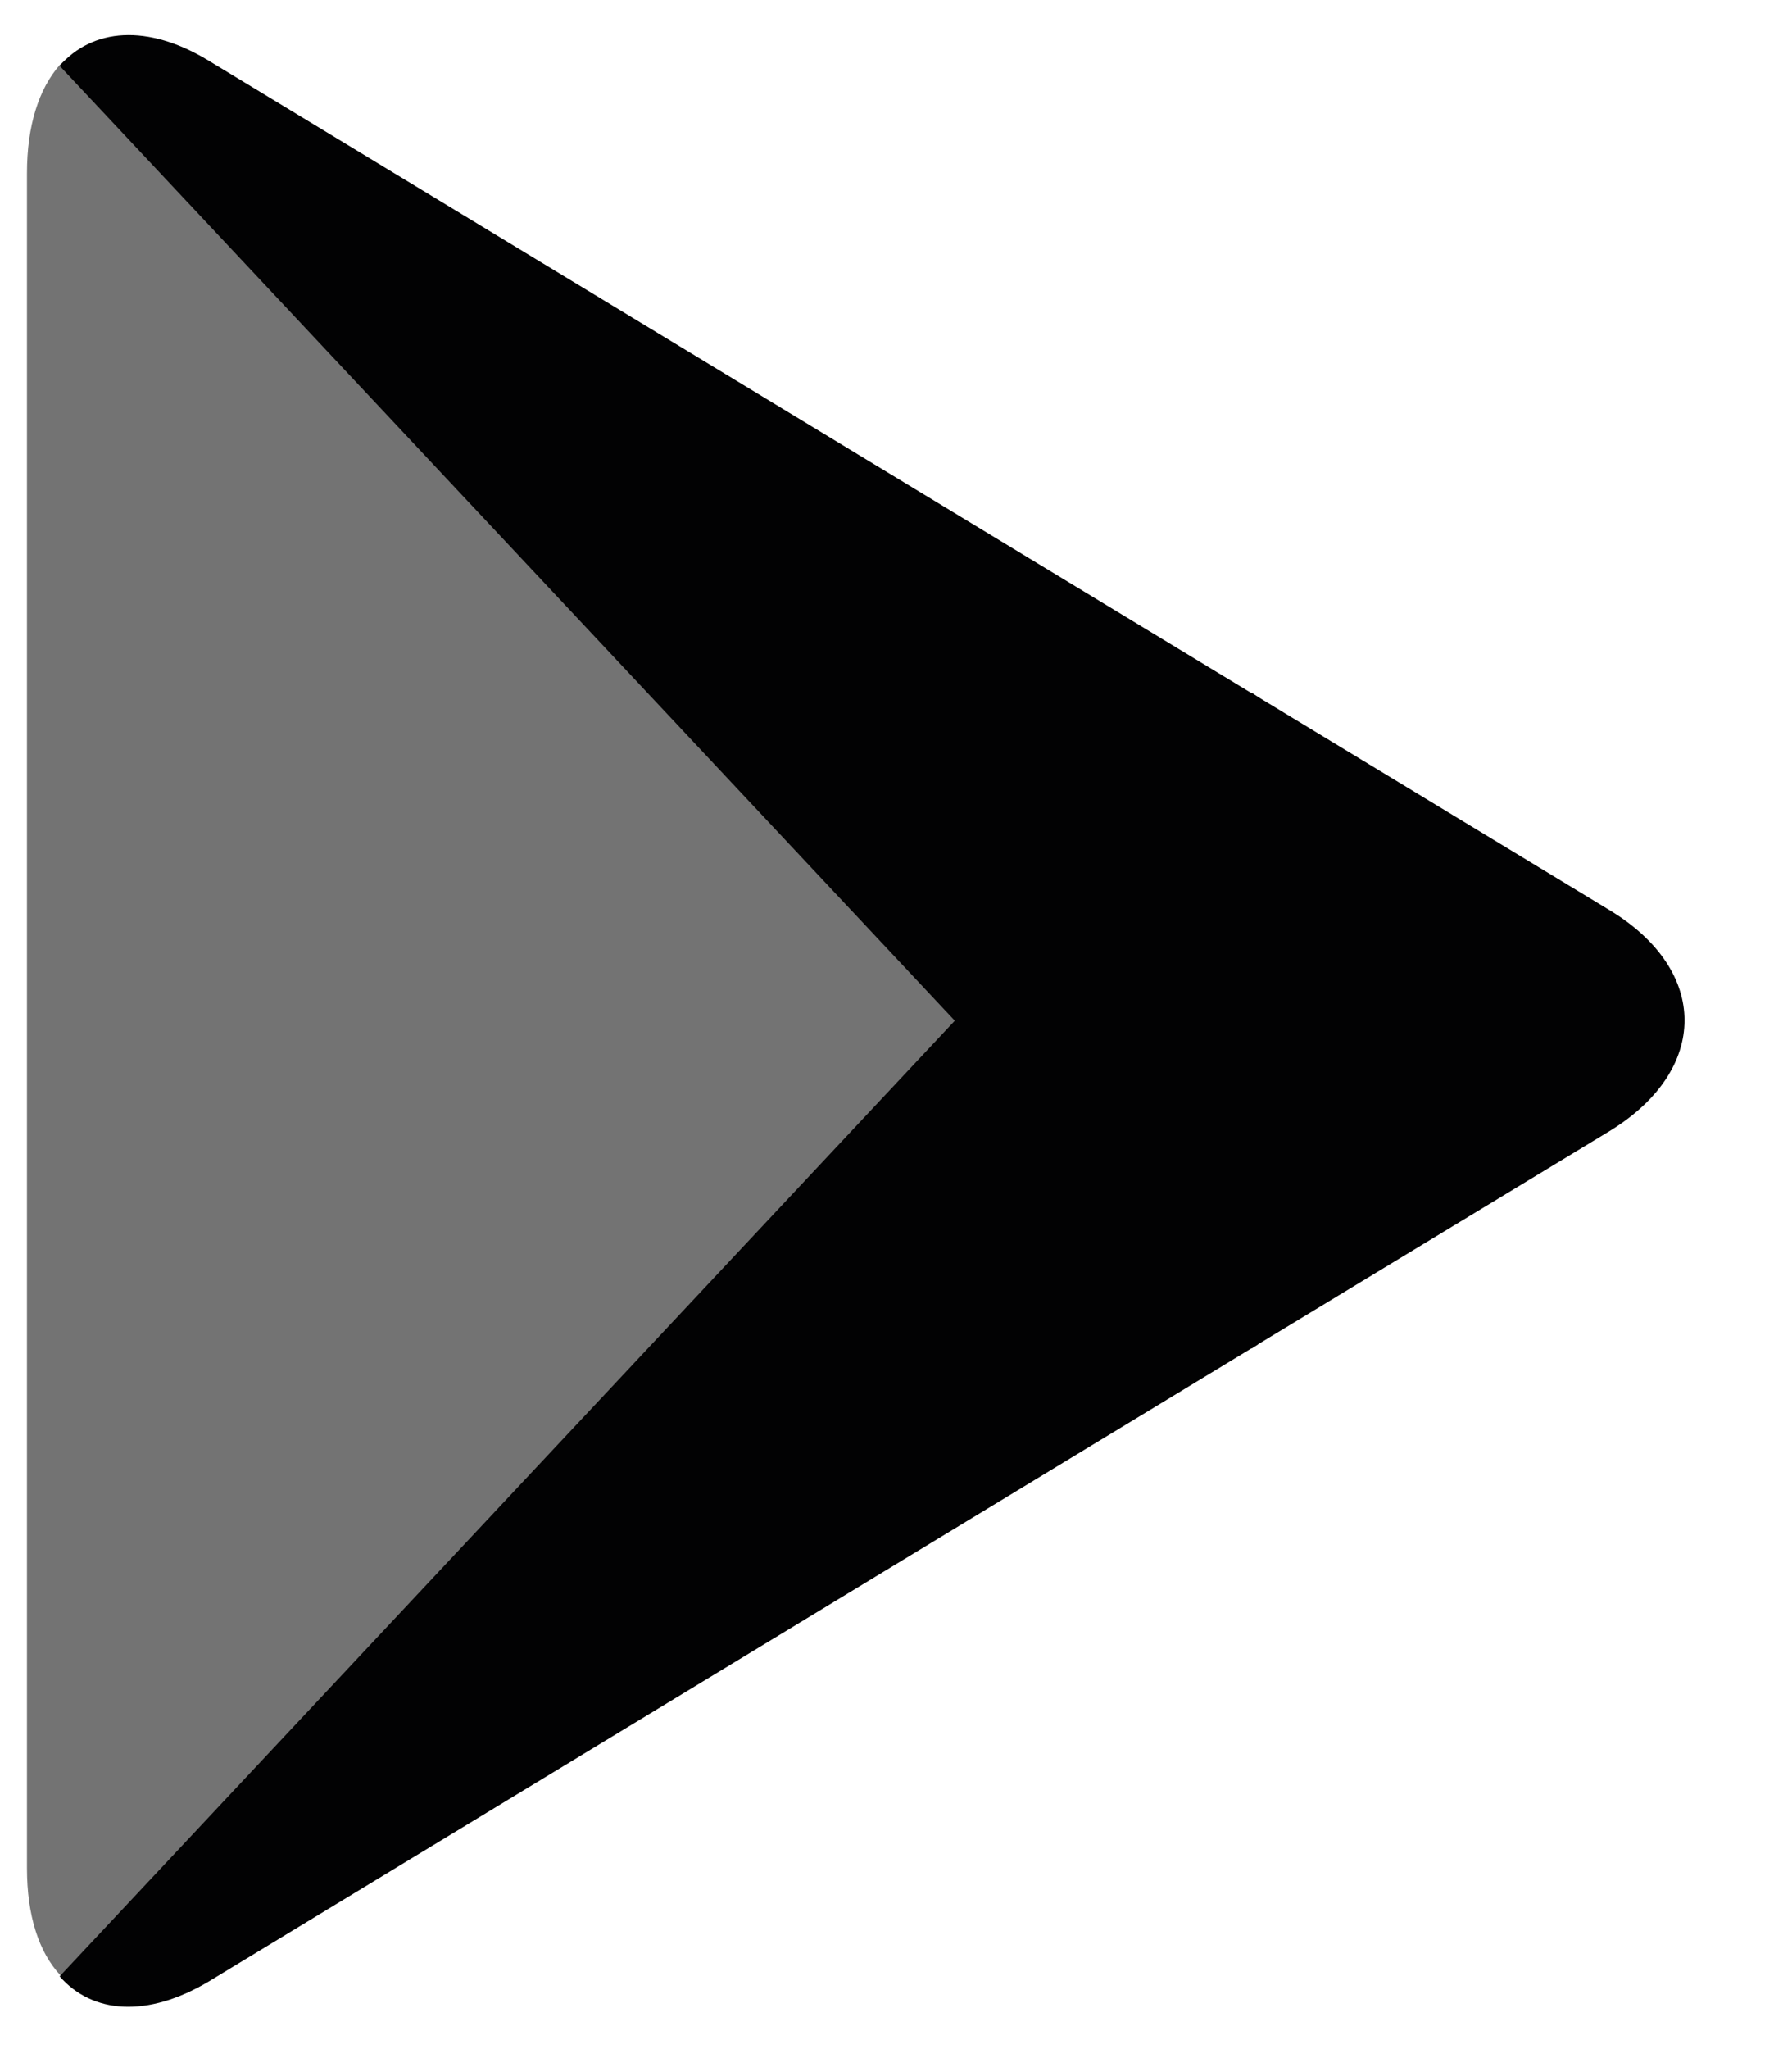 <svg width="21" height="24" viewBox="0 0 21 24" fill="none" xmlns="http://www.w3.org/2000/svg">
<path fill-rule="evenodd" clip-rule="evenodd" d="M0.699 0.762C0.456 1.041 0.316 1.47 0.316 2.029V21.88C0.316 22.438 0.456 22.867 0.709 23.137L0.775 23.196L11.199 12.073V11.823L0.765 0.702L0.699 0.762Z" fill="#171717" fill-opacity="0.6"/>
<path fill-rule="evenodd" clip-rule="evenodd" d="M14.667 15.795L11.19 12.084V11.824L14.668 8.113L14.743 8.163L18.857 10.657C20.035 11.366 20.035 12.533 18.857 13.251L14.743 15.745C14.742 15.745 14.667 15.795 14.667 15.795Z" fill="#020203"/>
<path fill-rule="evenodd" clip-rule="evenodd" d="M14.742 15.746L11.19 11.954L0.699 23.148C1.083 23.587 1.727 23.637 2.448 23.207L14.742 15.746Z" fill="#020203"/>
<path fill-rule="evenodd" clip-rule="evenodd" d="M14.742 8.164L2.448 0.712C1.728 0.273 1.083 0.332 0.699 0.771L11.188 11.954L14.742 8.164Z" fill="#020203"/>
<g opacity="0.2">
<mask id="mask0_2574_9514" style="mask-type:alpha" maskUnits="userSpaceOnUse" x="0" y="15" width="15" height="9">
<g opacity="0.2">
<path opacity="0.2" fill-rule="evenodd" clip-rule="evenodd" d="M14.667 15.665L2.457 23.067C1.775 23.486 1.167 23.457 0.774 23.077L0.708 23.147L0.774 23.207C1.167 23.585 1.775 23.616 2.457 23.197L14.751 15.745L14.667 15.665Z" fill="white"/>
</g>
</mask>
<g mask="url(#mask0_2574_9514)">
<path opacity="0.2" fill-rule="evenodd" clip-rule="evenodd" d="M14.667 15.665L2.457 23.067C1.775 23.486 1.167 23.457 0.774 23.077L0.708 23.147L0.774 23.207C1.167 23.585 1.775 23.616 2.457 23.197L14.751 15.745L14.667 15.665Z" fill="#020203"/>
<path opacity="0.2" d="M14.666 15.665L15.109 15.052L14.752 14.713L14.343 14.961L14.666 15.665ZM2.457 23.067L2.133 22.363L2.13 22.365L2.457 23.067ZM0.774 23.077L1.222 22.468L0.752 22.014L0.302 22.494L0.774 23.077ZM0.708 23.147L0.236 22.564L-0.358 23.198L0.28 23.774L0.708 23.147ZM0.774 23.207L1.221 22.597L1.212 22.588L1.203 22.58L0.774 23.207ZM2.457 23.197L2.133 22.493L2.13 22.495L2.457 23.197ZM14.751 15.745L15.075 16.45L15.993 15.893L15.193 15.132L14.751 15.745ZM14.343 14.961L2.133 22.363L2.781 23.771L14.99 16.369L14.343 14.961ZM2.13 22.365C1.596 22.693 1.32 22.563 1.222 22.468L0.327 23.686C1.014 24.35 1.954 24.279 2.784 23.77L2.13 22.365ZM0.302 22.494L0.236 22.564L1.181 23.731L1.247 23.66L0.302 22.494ZM0.28 23.774L0.346 23.833L1.203 22.58L1.137 22.521L0.28 23.774ZM0.328 23.816C1.014 24.478 1.953 24.409 2.784 23.899L2.13 22.495C1.597 22.822 1.32 22.692 1.221 22.597L0.328 23.816ZM2.781 23.901L15.075 16.45L14.427 15.041L2.133 22.493L2.781 23.901ZM15.193 15.132L15.109 15.052L14.224 16.278L14.308 16.358L15.193 15.132Z" fill="#020203"/>
</g>
</g>
<g opacity="0.12">
<mask id="mask1_2574_9514" style="mask-type:alpha" maskUnits="userSpaceOnUse" x="14" y="11" width="6" height="5">
<g opacity="0.12">
<path opacity="0.12" fill-rule="evenodd" clip-rule="evenodd" d="M18.856 13.121L14.658 15.665L14.733 15.746L18.846 13.251C19.436 12.892 19.725 12.424 19.725 11.954C19.688 12.384 19.389 12.793 18.856 13.121Z" fill="white"/>
</g>
</mask>
<g mask="url(#mask1_2574_9514)">
<path opacity="0.12" fill-rule="evenodd" clip-rule="evenodd" d="M18.856 13.121L14.658 15.665L14.733 15.746L18.846 13.251C19.436 12.892 19.725 12.424 19.725 11.954C19.688 12.384 19.389 12.793 18.856 13.121Z" fill="#020203"/>
<path opacity="0.12" d="M18.856 13.121L19.18 13.826L19.184 13.823L18.856 13.121ZM14.658 15.665L14.334 14.961L13.47 15.485L14.185 16.249L14.658 15.665ZM14.733 15.746L14.261 16.329L14.621 16.714L15.057 16.45L14.733 15.746ZM18.846 13.251L19.17 13.955L19.172 13.955L18.846 13.251ZM19.725 11.954H20.419L19.035 11.875L19.725 11.954ZM18.532 12.417L14.334 14.961L14.982 16.37L19.18 13.826L18.532 12.417ZM14.185 16.249L14.261 16.329L15.205 15.162L15.13 15.082L14.185 16.249ZM15.057 16.45L19.17 13.955L18.523 12.547L14.409 15.041L15.057 16.45ZM19.172 13.955C19.875 13.526 20.419 12.841 20.419 11.954H19.032C19.032 12.007 18.996 12.258 18.521 12.548L19.172 13.955ZM19.035 11.875C19.032 11.917 18.976 12.143 18.527 12.42L19.184 13.823C19.801 13.442 20.344 12.851 20.416 12.034L19.035 11.875Z" fill="#020203"/>
</g>
</g>
<g opacity="0.25">
<mask id="mask2_2574_9514" style="mask-type:alpha" maskUnits="userSpaceOnUse" x="0" y="0" width="20" height="12">
<g opacity="0.25">
<path opacity="0.25" fill-rule="evenodd" clip-rule="evenodd" d="M2.448 0.842L18.856 10.789C19.389 11.108 19.688 11.526 19.735 11.956C19.735 11.487 19.445 11.018 18.856 10.659L2.448 0.713C1.27 -0.006 0.317 0.593 0.317 2.029V2.159C0.317 0.722 1.27 0.134 2.448 0.842Z" fill="white"/>
</g>
</mask>
<g mask="url(#mask2_2574_9514)">
<path opacity="0.25" fill-rule="evenodd" clip-rule="evenodd" d="M2.448 0.842L18.856 10.789C19.389 11.108 19.688 11.526 19.735 11.956C19.735 11.487 19.445 11.018 18.856 10.659L2.448 0.713C1.27 -0.006 0.317 0.593 0.317 2.029V2.159C0.317 0.722 1.27 0.134 2.448 0.842Z" fill="#020203"/>
<path opacity="0.25" d="M2.448 0.842L2.772 0.138L2.77 0.137L2.448 0.842ZM18.856 10.789L18.532 11.493L18.535 11.495L18.856 10.789ZM19.735 11.956L19.046 12.054L20.428 11.956H19.735ZM18.856 10.659L19.181 9.955L19.179 9.955L18.856 10.659ZM2.448 0.713L2.123 1.416L2.125 1.417L2.448 0.713ZM2.125 1.547L18.532 11.493L19.179 10.084L2.772 0.138L2.125 1.547ZM18.535 11.495C18.966 11.753 19.039 11.991 19.046 12.054L20.423 11.857C20.337 11.062 19.811 10.462 19.176 10.082L18.535 11.495ZM20.428 11.956C20.428 11.071 19.884 10.384 19.181 9.955L18.53 11.362C19.005 11.652 19.041 11.904 19.041 11.956H20.428ZM19.179 9.955L2.772 0.008L2.125 1.417L18.532 11.363L19.179 9.955ZM2.774 0.009C2.06 -0.426 1.269 -0.546 0.611 -0.138C-0.064 0.281 -0.377 1.114 -0.377 2.029H1.01C1.01 1.508 1.174 1.324 1.27 1.264C1.384 1.193 1.659 1.133 2.123 1.416L2.774 0.009ZM-0.377 2.029V2.159H1.01V2.029H-0.377ZM1.01 2.159C1.01 1.639 1.173 1.457 1.269 1.398C1.384 1.327 1.661 1.268 2.126 1.548L2.77 0.137C2.058 -0.292 1.269 -0.411 0.612 -0.005C-0.063 0.412 -0.377 1.243 -0.377 2.159H1.01Z" fill="#020203"/>
</g>
</g>
</svg>

